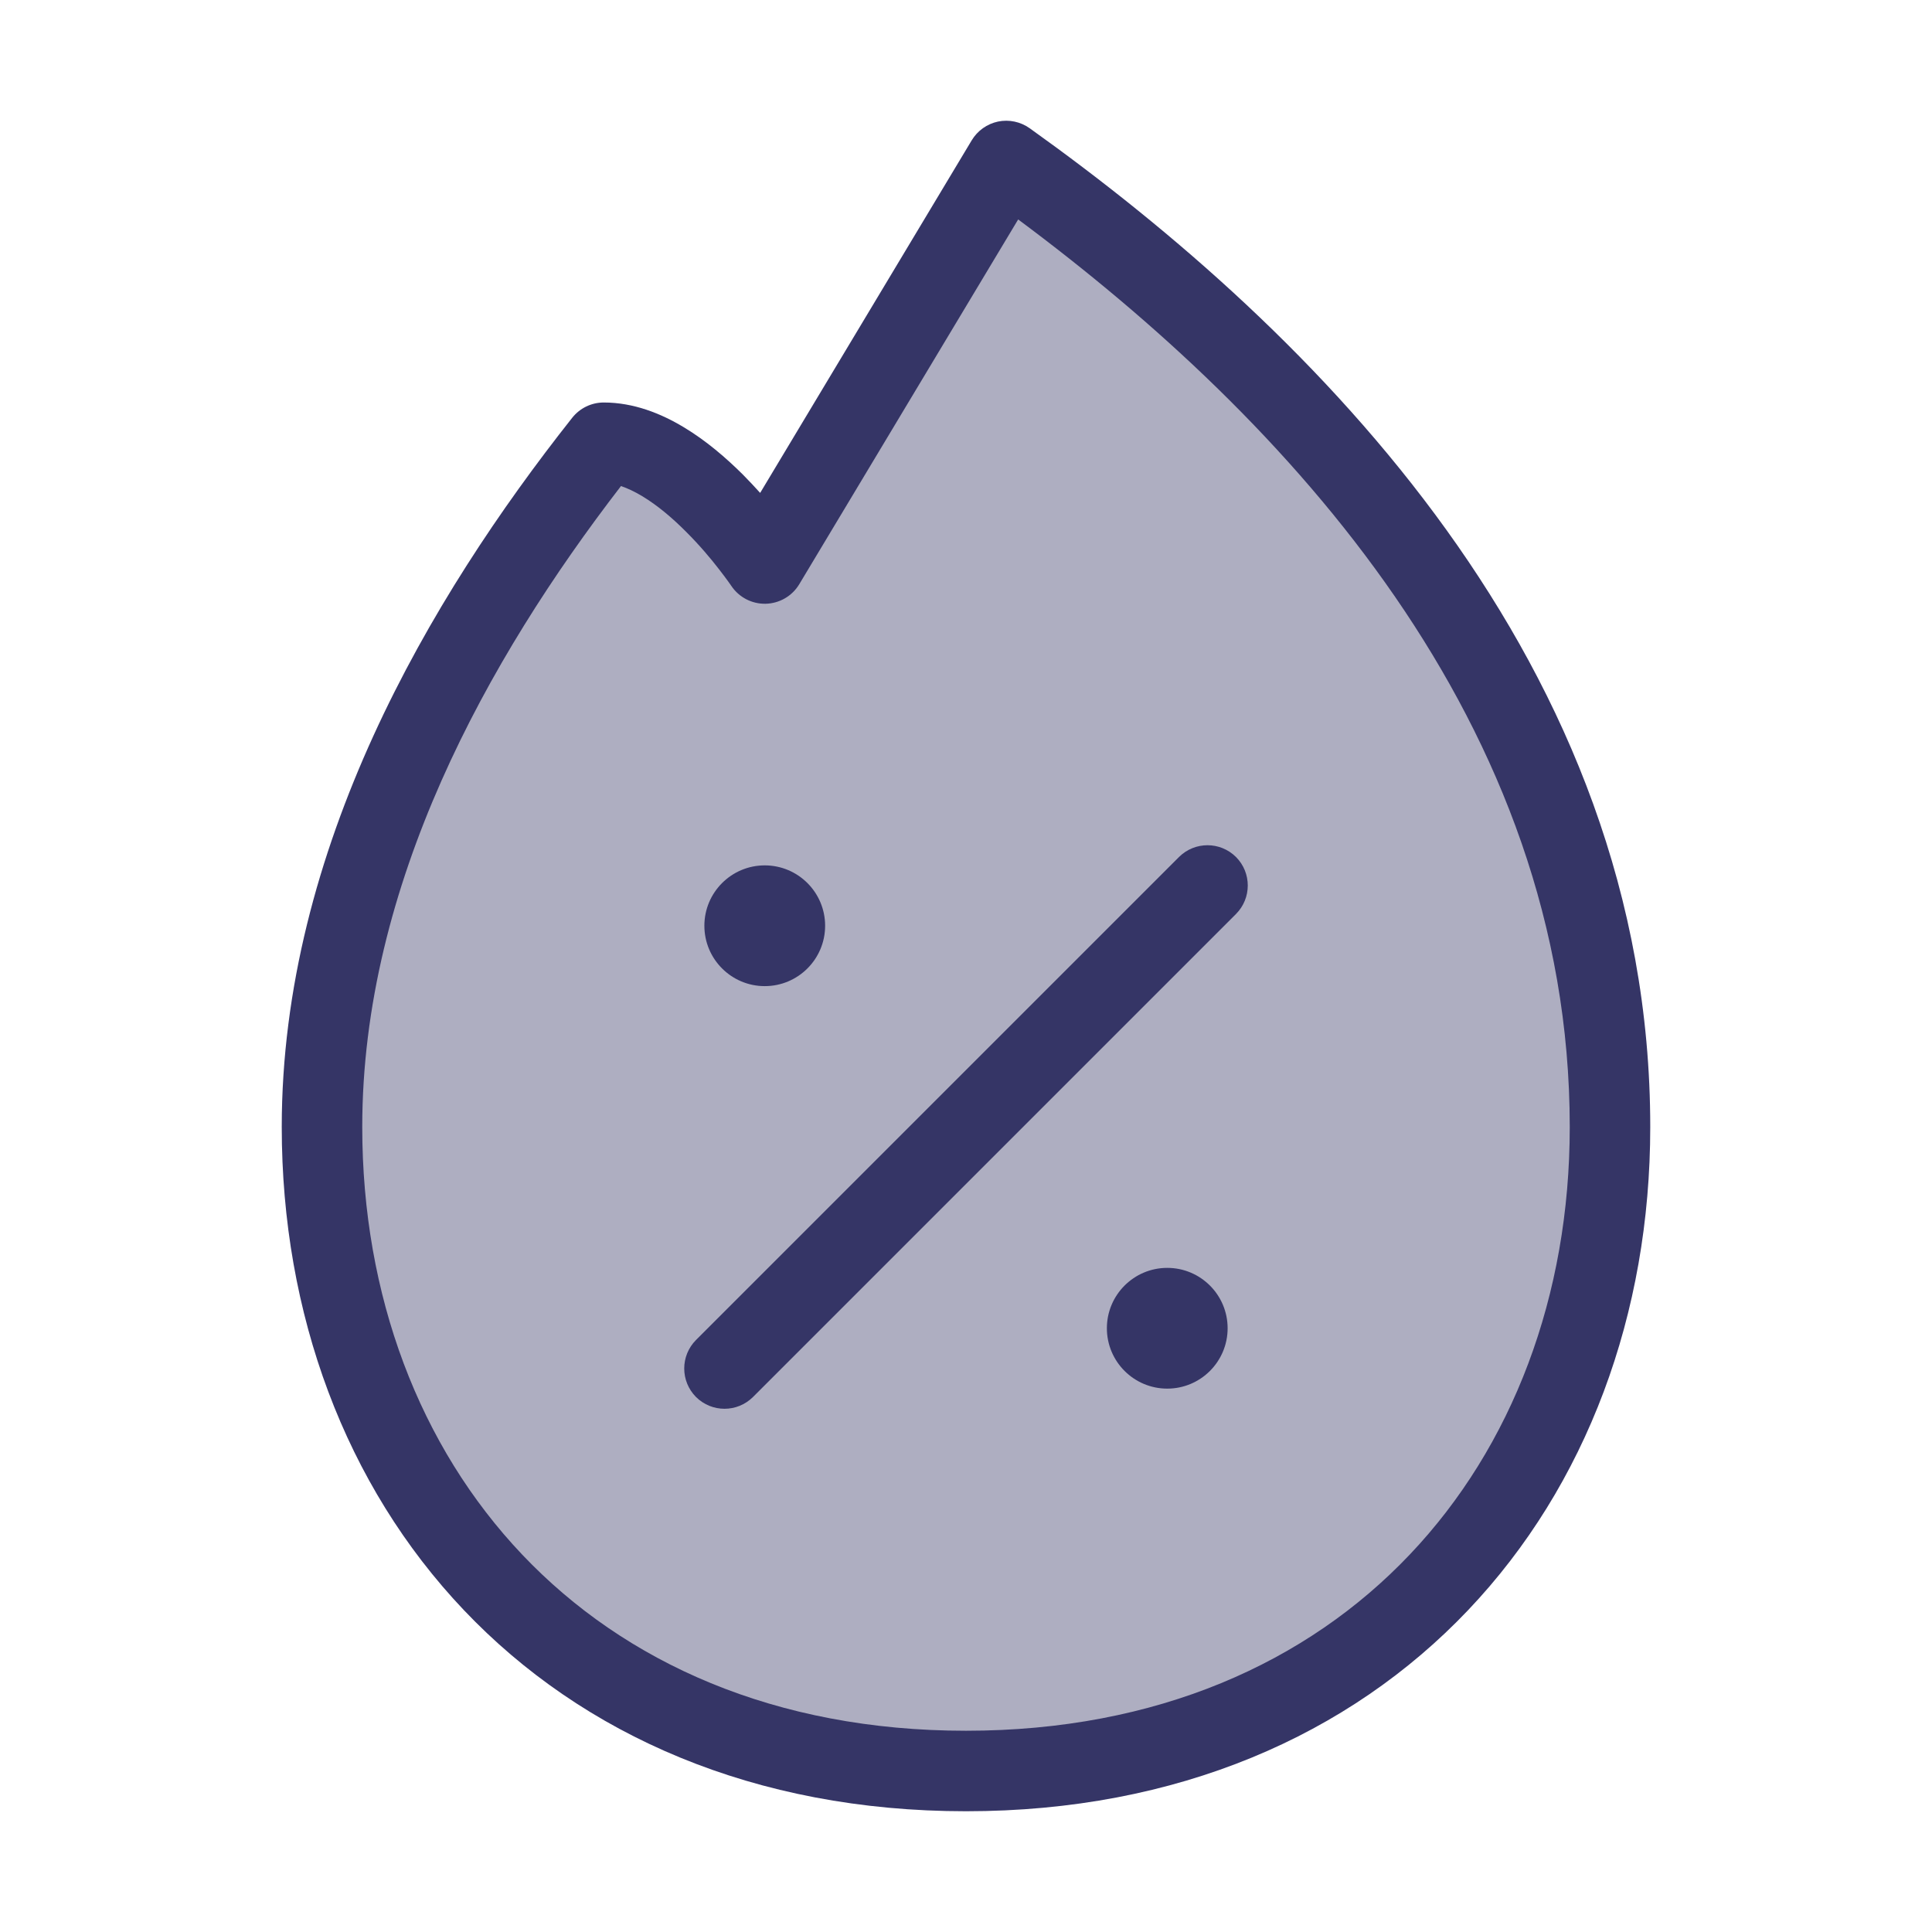 <svg width="24" height="24" viewBox="0 0 24 24" fill="none" xmlns="http://www.w3.org/2000/svg">
<path opacity="0.4" d="M20 14C20 8.5 16 4.5 12.5 2L9.5 7C9.5 7 8.5 5.5 7.5 5.5C5.749 7.715 4 10.715 4 14C4 18.418 7 22 12 22C17 22 20 18.418 20 14Z" fill="#353566"/>
<path d="M15.354 11.354C15.549 11.158 15.549 10.842 15.354 10.646C15.158 10.451 14.842 10.451 14.646 10.646L8.646 16.646C8.451 16.842 8.451 17.158 8.646 17.354C8.842 17.549 9.158 17.549 9.354 17.354L15.354 11.354Z" fill="#353566"/>
<path d="M8.75 11.5C8.75 11.086 9.086 10.75 9.5 10.75C9.914 10.75 10.25 11.086 10.25 11.5C10.25 11.914 9.914 12.25 9.5 12.25C9.086 12.25 8.75 11.914 8.75 11.5Z" fill="#353566"/>
<path d="M14.5 15.75C14.086 15.75 13.75 16.086 13.75 16.5C13.75 16.914 14.086 17.25 14.5 17.25C14.914 17.25 15.25 16.914 15.25 16.5C15.25 16.086 14.914 15.75 14.5 15.75Z" fill="#353566"/>
<path fill-rule="evenodd" clip-rule="evenodd" d="M12.791 1.593C12.677 1.512 12.535 1.482 12.398 1.51C12.262 1.539 12.143 1.623 12.071 1.743L9.443 6.123C9.377 6.05 9.305 5.973 9.229 5.896C9.024 5.692 8.773 5.474 8.492 5.306C8.213 5.138 7.873 5 7.5 5C7.347 5 7.203 5.07 7.108 5.19C5.333 7.434 3.5 10.545 3.5 14C3.5 16.322 4.289 18.45 5.762 20.001C7.239 21.556 9.374 22.5 12 22.5C14.626 22.5 16.761 21.556 18.238 20.001C19.711 18.45 20.5 16.322 20.5 14C20.5 8.244 16.319 4.114 12.791 1.593ZM9.083 7.276L9.084 7.277C9.179 7.42 9.341 7.504 9.512 7.5C9.683 7.496 9.841 7.404 9.929 7.257L12.648 2.726C15.994 5.213 19.5 8.976 19.5 14C19.5 16.096 18.789 17.968 17.512 19.312C16.239 20.653 14.374 21.5 12 21.5C9.626 21.5 7.761 20.653 6.488 19.313C5.211 17.968 4.5 16.096 4.5 14C4.5 10.992 6.051 8.195 7.714 6.038C7.794 6.065 7.882 6.106 7.977 6.163C8.165 6.276 8.351 6.433 8.521 6.604C8.69 6.772 8.833 6.943 8.933 7.073C8.983 7.137 9.022 7.19 9.048 7.226C9.061 7.244 9.071 7.258 9.077 7.267L9.083 7.276Z" fill="#353566"/>
</svg>
